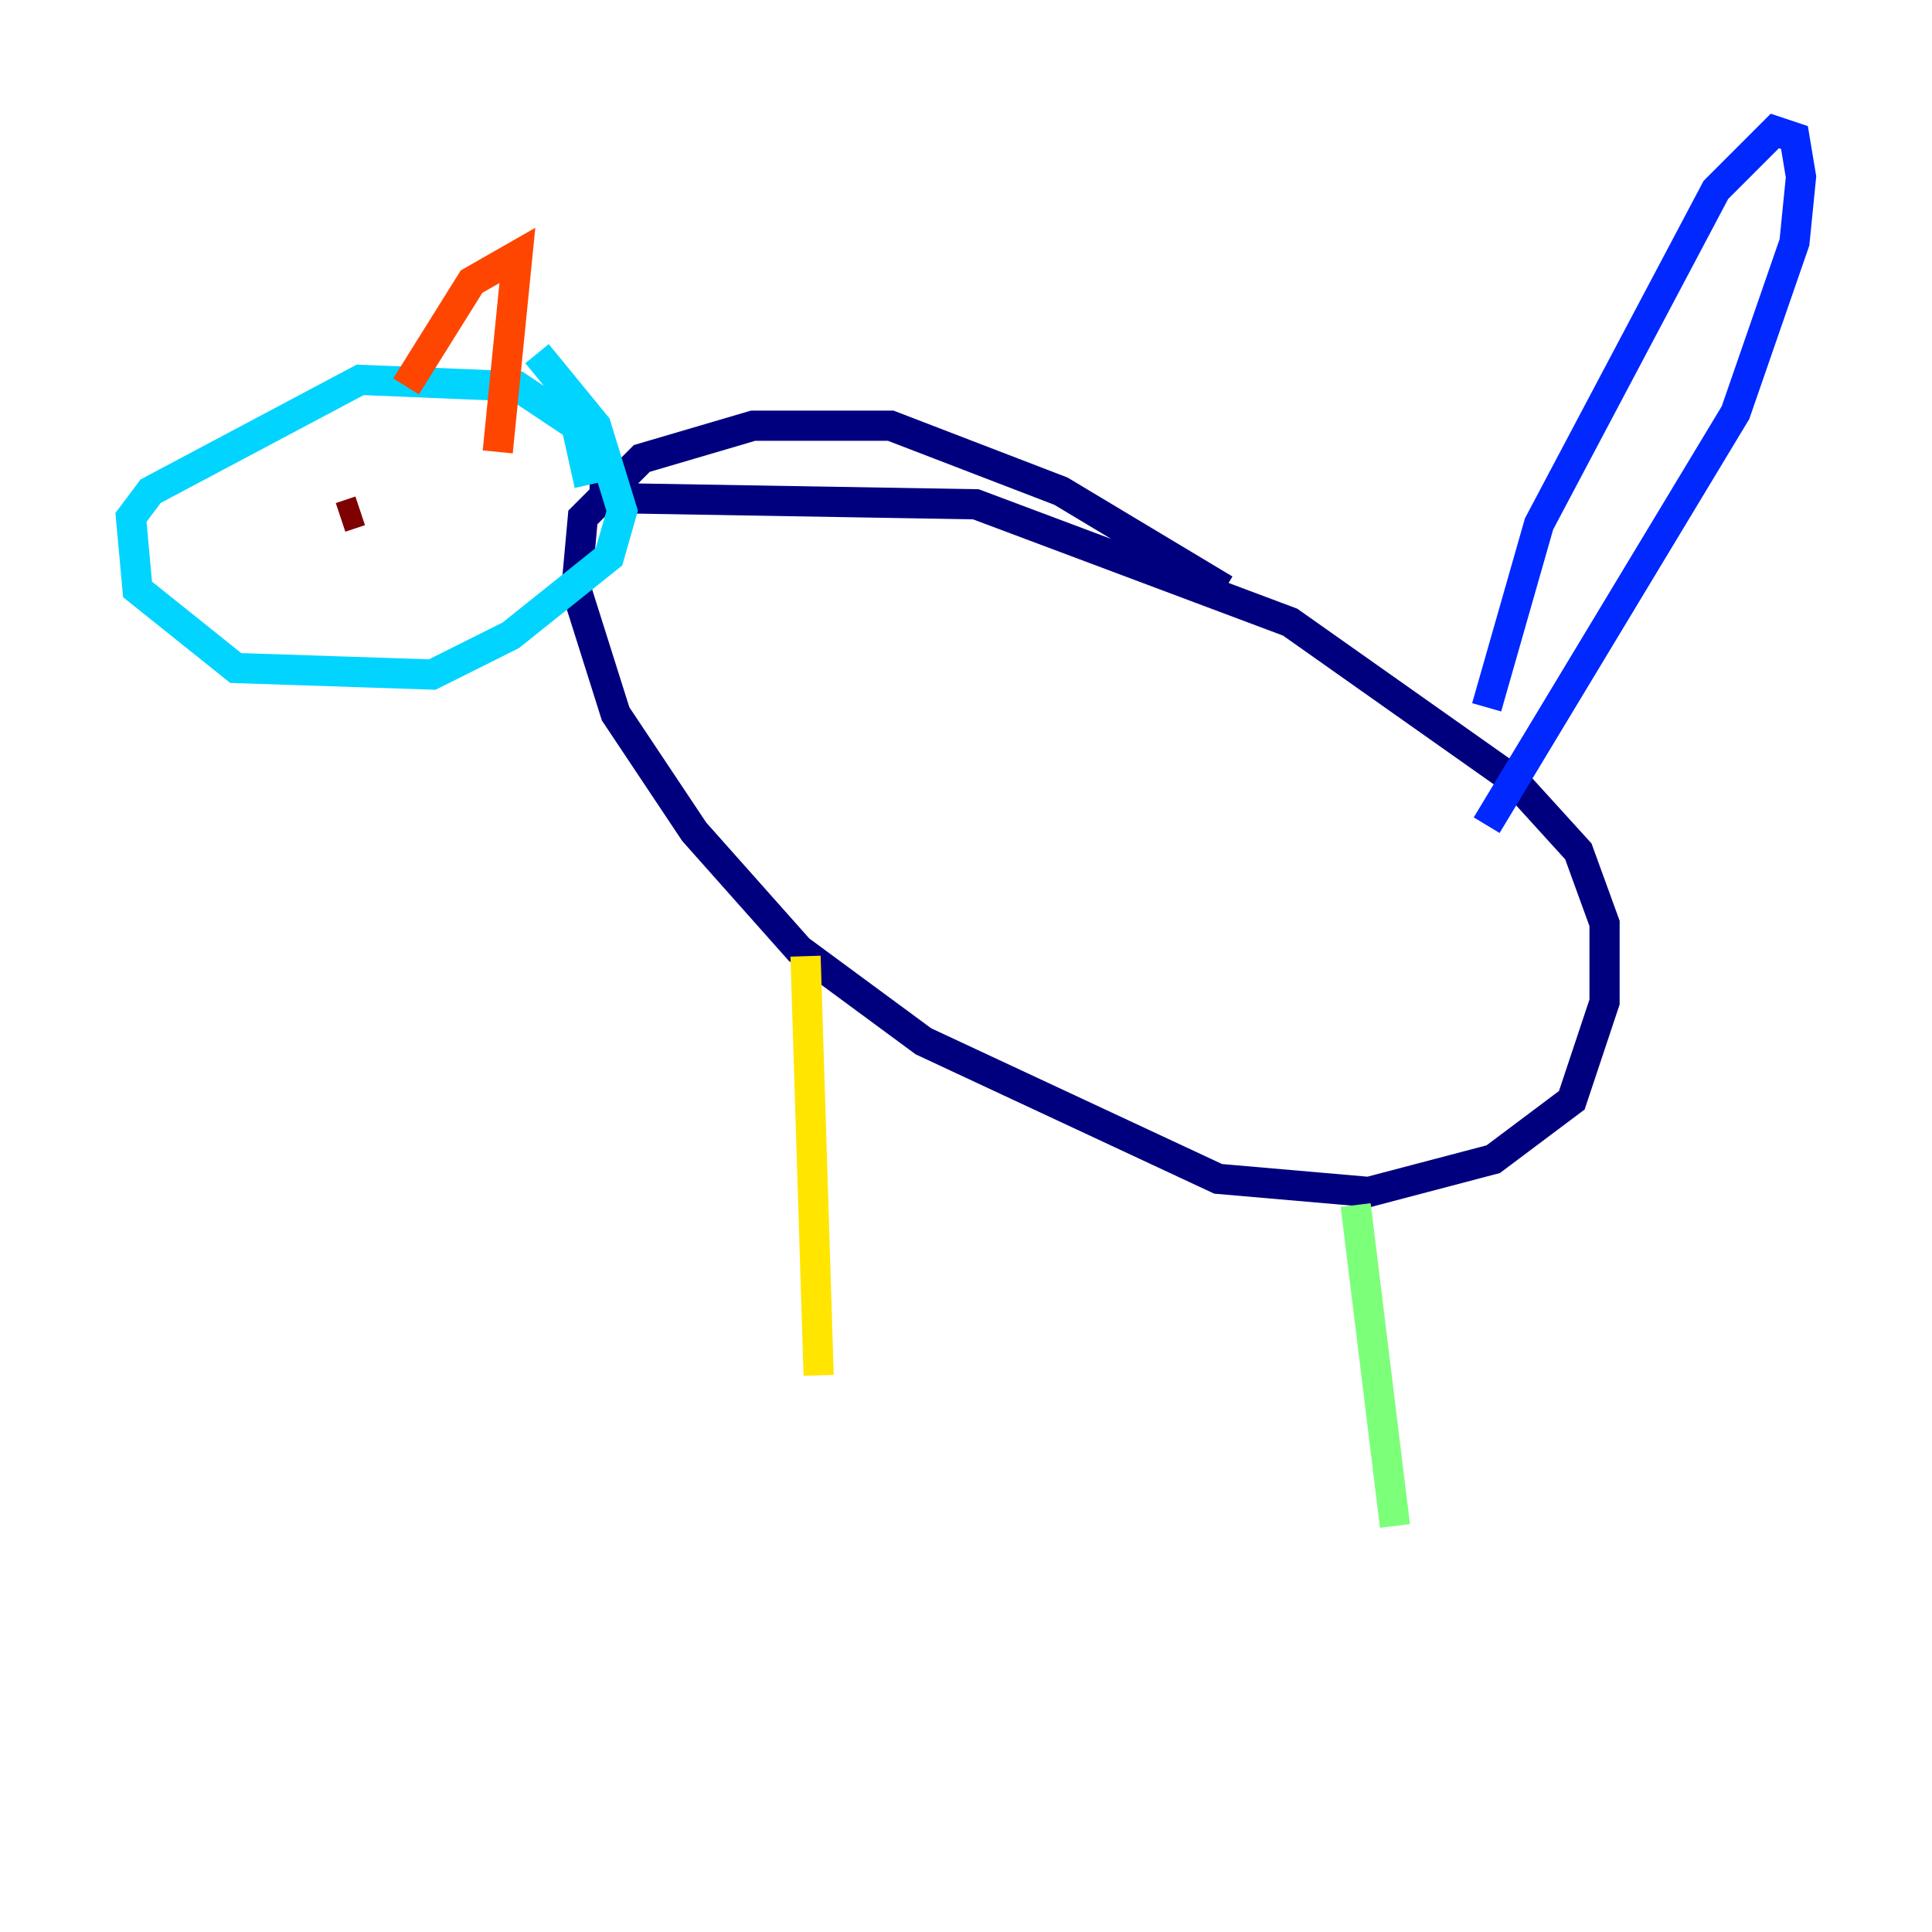 <?xml version="1.0" encoding="utf-8" ?>
<svg baseProfile="tiny" height="128" version="1.2" viewBox="0,0,128,128" width="128" xmlns="http://www.w3.org/2000/svg" xmlns:ev="http://www.w3.org/2001/xml-events" xmlns:xlink="http://www.w3.org/1999/xlink"><defs /><polyline fill="none" points="39.051,32.976 64.651,33.41 85.478,41.22 100.231,51.634 104.57,56.407 106.305,61.18 106.305,66.386 104.136,72.895 98.929,76.8 90.685,78.969 80.705,78.102 61.18,68.99 52.936,62.915 45.993,55.105 40.786,47.295 38.183,39.051 38.617,34.278 42.522,30.373 49.898,28.203 59.01,28.203 70.291,32.542 81.139,39.051" stroke="#00007f" stroke-width="2" /><polyline fill="none" points="98.495,46.861 101.966,34.712 113.681,12.583 117.586,8.678 118.888,9.112 119.322,11.715 118.888,16.054 114.983,27.336 98.495,54.671" stroke="#0028ff" stroke-width="2" /><polyline fill="none" points="39.051,32.108 38.183,28.203 34.278,25.6 23.864,25.166 9.98,32.542 8.678,34.278 9.112,39.051 15.62,44.258 28.637,44.691 33.844,42.088 40.352,36.881 41.22,33.844 39.485,28.203 35.58,23.43" stroke="#00d4ff" stroke-width="2" /><polyline fill="none" points="89.817,79.837 92.42,101.098" stroke="#7cff79" stroke-width="2" /><polyline fill="none" points="53.37,63.349 54.237,91.119" stroke="#ffe500" stroke-width="2" /><polyline fill="none" points="26.902,25.6 31.241,18.658 34.278,16.922 32.976,29.939" stroke="#ff4600" stroke-width="2" /><polyline fill="none" points="22.563,34.278 23.864,33.844" stroke="#7f0000" stroke-width="2" /></svg>